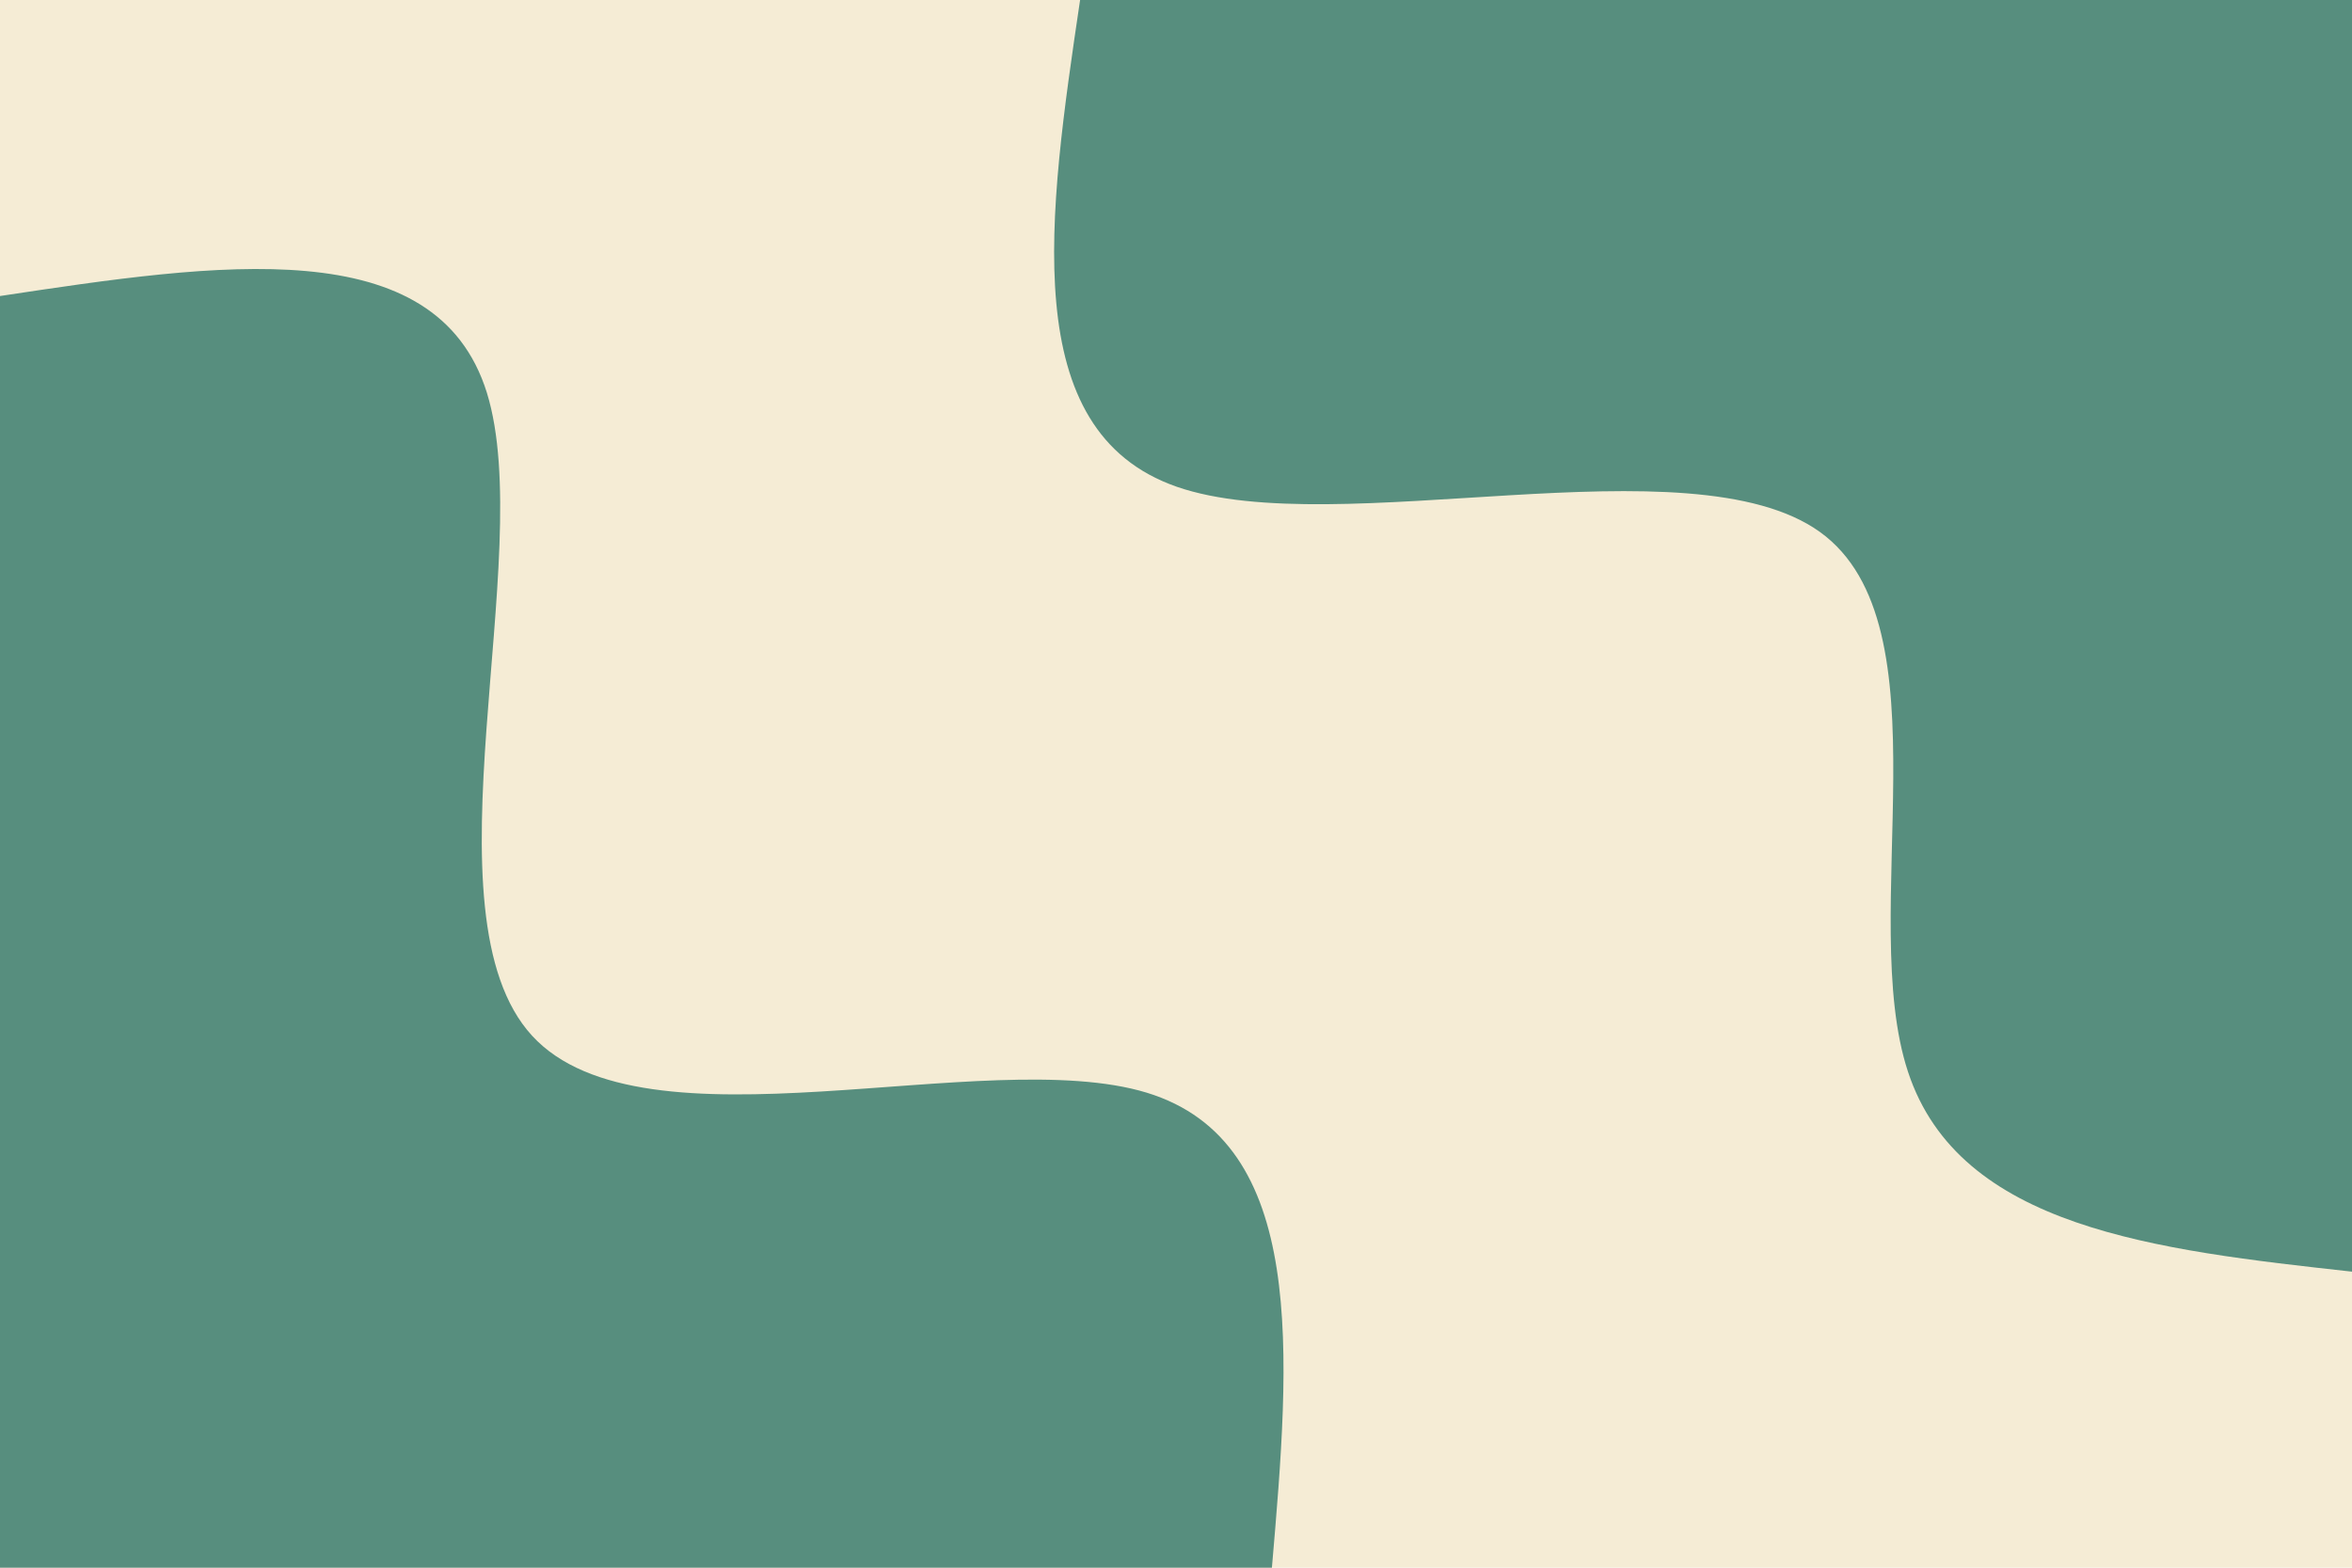 <svg id="visual" viewBox="0 0 900 600" width="900" height="600" xmlns="http://www.w3.org/2000/svg" xmlns:xlink="http://www.w3.org/1999/xlink" version="1.1"><rect x="0" y="0" width="900" height="600" fill="#F5ECD5"></rect><defs><linearGradient id="grad1_0" x1="33.3%" y1="0%" x2="100%" y2="100%"><stop offset="20%" stop-color="#f5ecd5" stop-opacity="1"></stop><stop offset="80%" stop-color="#f5ecd5" stop-opacity="1"></stop></linearGradient></defs><defs><linearGradient id="grad2_0" x1="0%" y1="0%" x2="66.7%" y2="100%"><stop offset="20%" stop-color="#f5ecd5" stop-opacity="1"></stop><stop offset="80%" stop-color="#f5ecd5" stop-opacity="1"></stop></linearGradient></defs><g transform="translate(900, 0)"><path d="M0 486.7C-75.1 478.4 -150.2 470 -169.9 410.2C-189.6 350.5 -154 239.3 -203.6 203.6C-253.3 167.9 -388.3 207.6 -449.7 186.3C-511.1 164.9 -498.9 82.4 -486.7 0L0 0Z" fill="#578E7E"></path></g><g transform="translate(0, 600)"><path d="M0 -486.7C83.5 -499.3 166.9 -511.9 186.3 -449.7C205.6 -387.4 160.8 -250.3 203.6 -203.6C246.5 -156.9 377 -200.6 438.8 -181.8C500.6 -162.9 493.7 -81.5 486.7 0L0 0Z" fill="#578E7E"></path></g></svg>